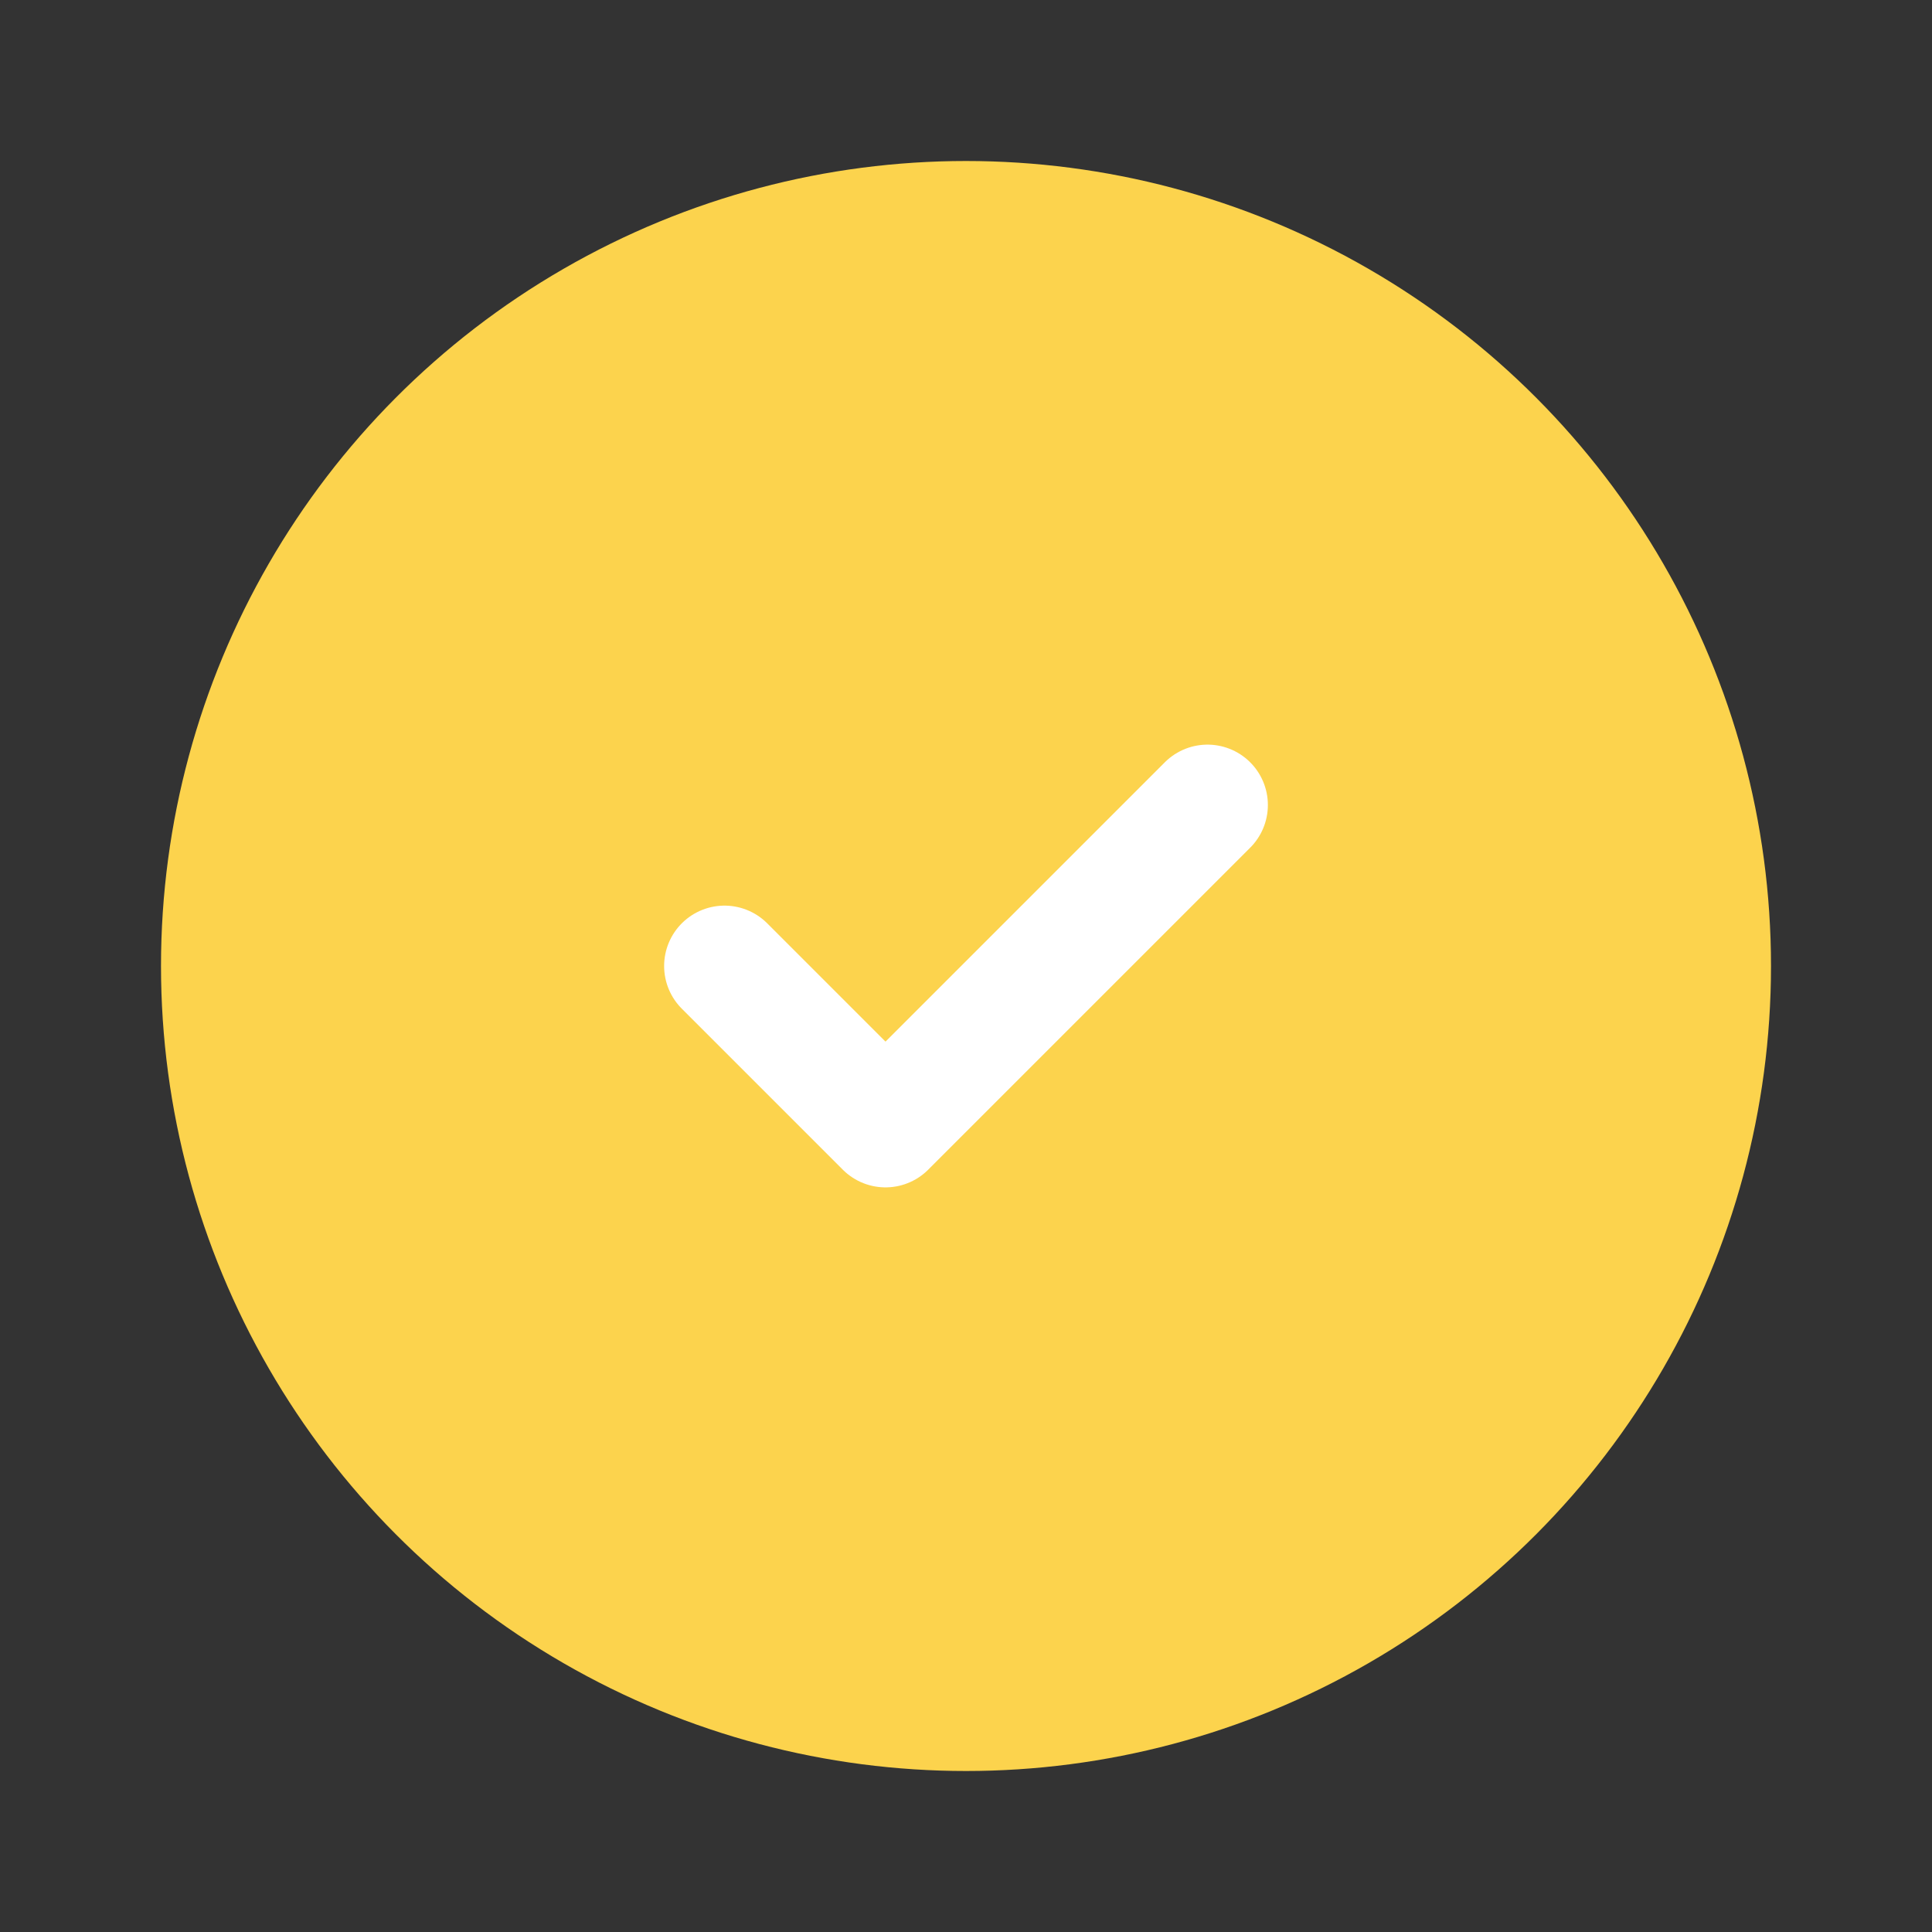 <svg xmlns="http://www.w3.org/2000/svg" width="96" height="96" viewBox="0 0 96 96" fill="none">
  <rect x="0" y="0" width="96" height="96" fill="#333333" stroke="none"/>
  <circle cx="48" cy="48" r="40" fill="#FCD34D"></circle>
  <path d="M36 48L44 56L60 40" stroke="white" stroke-width="6" stroke-linecap="round" stroke-linejoin="round"></path>
</svg>
